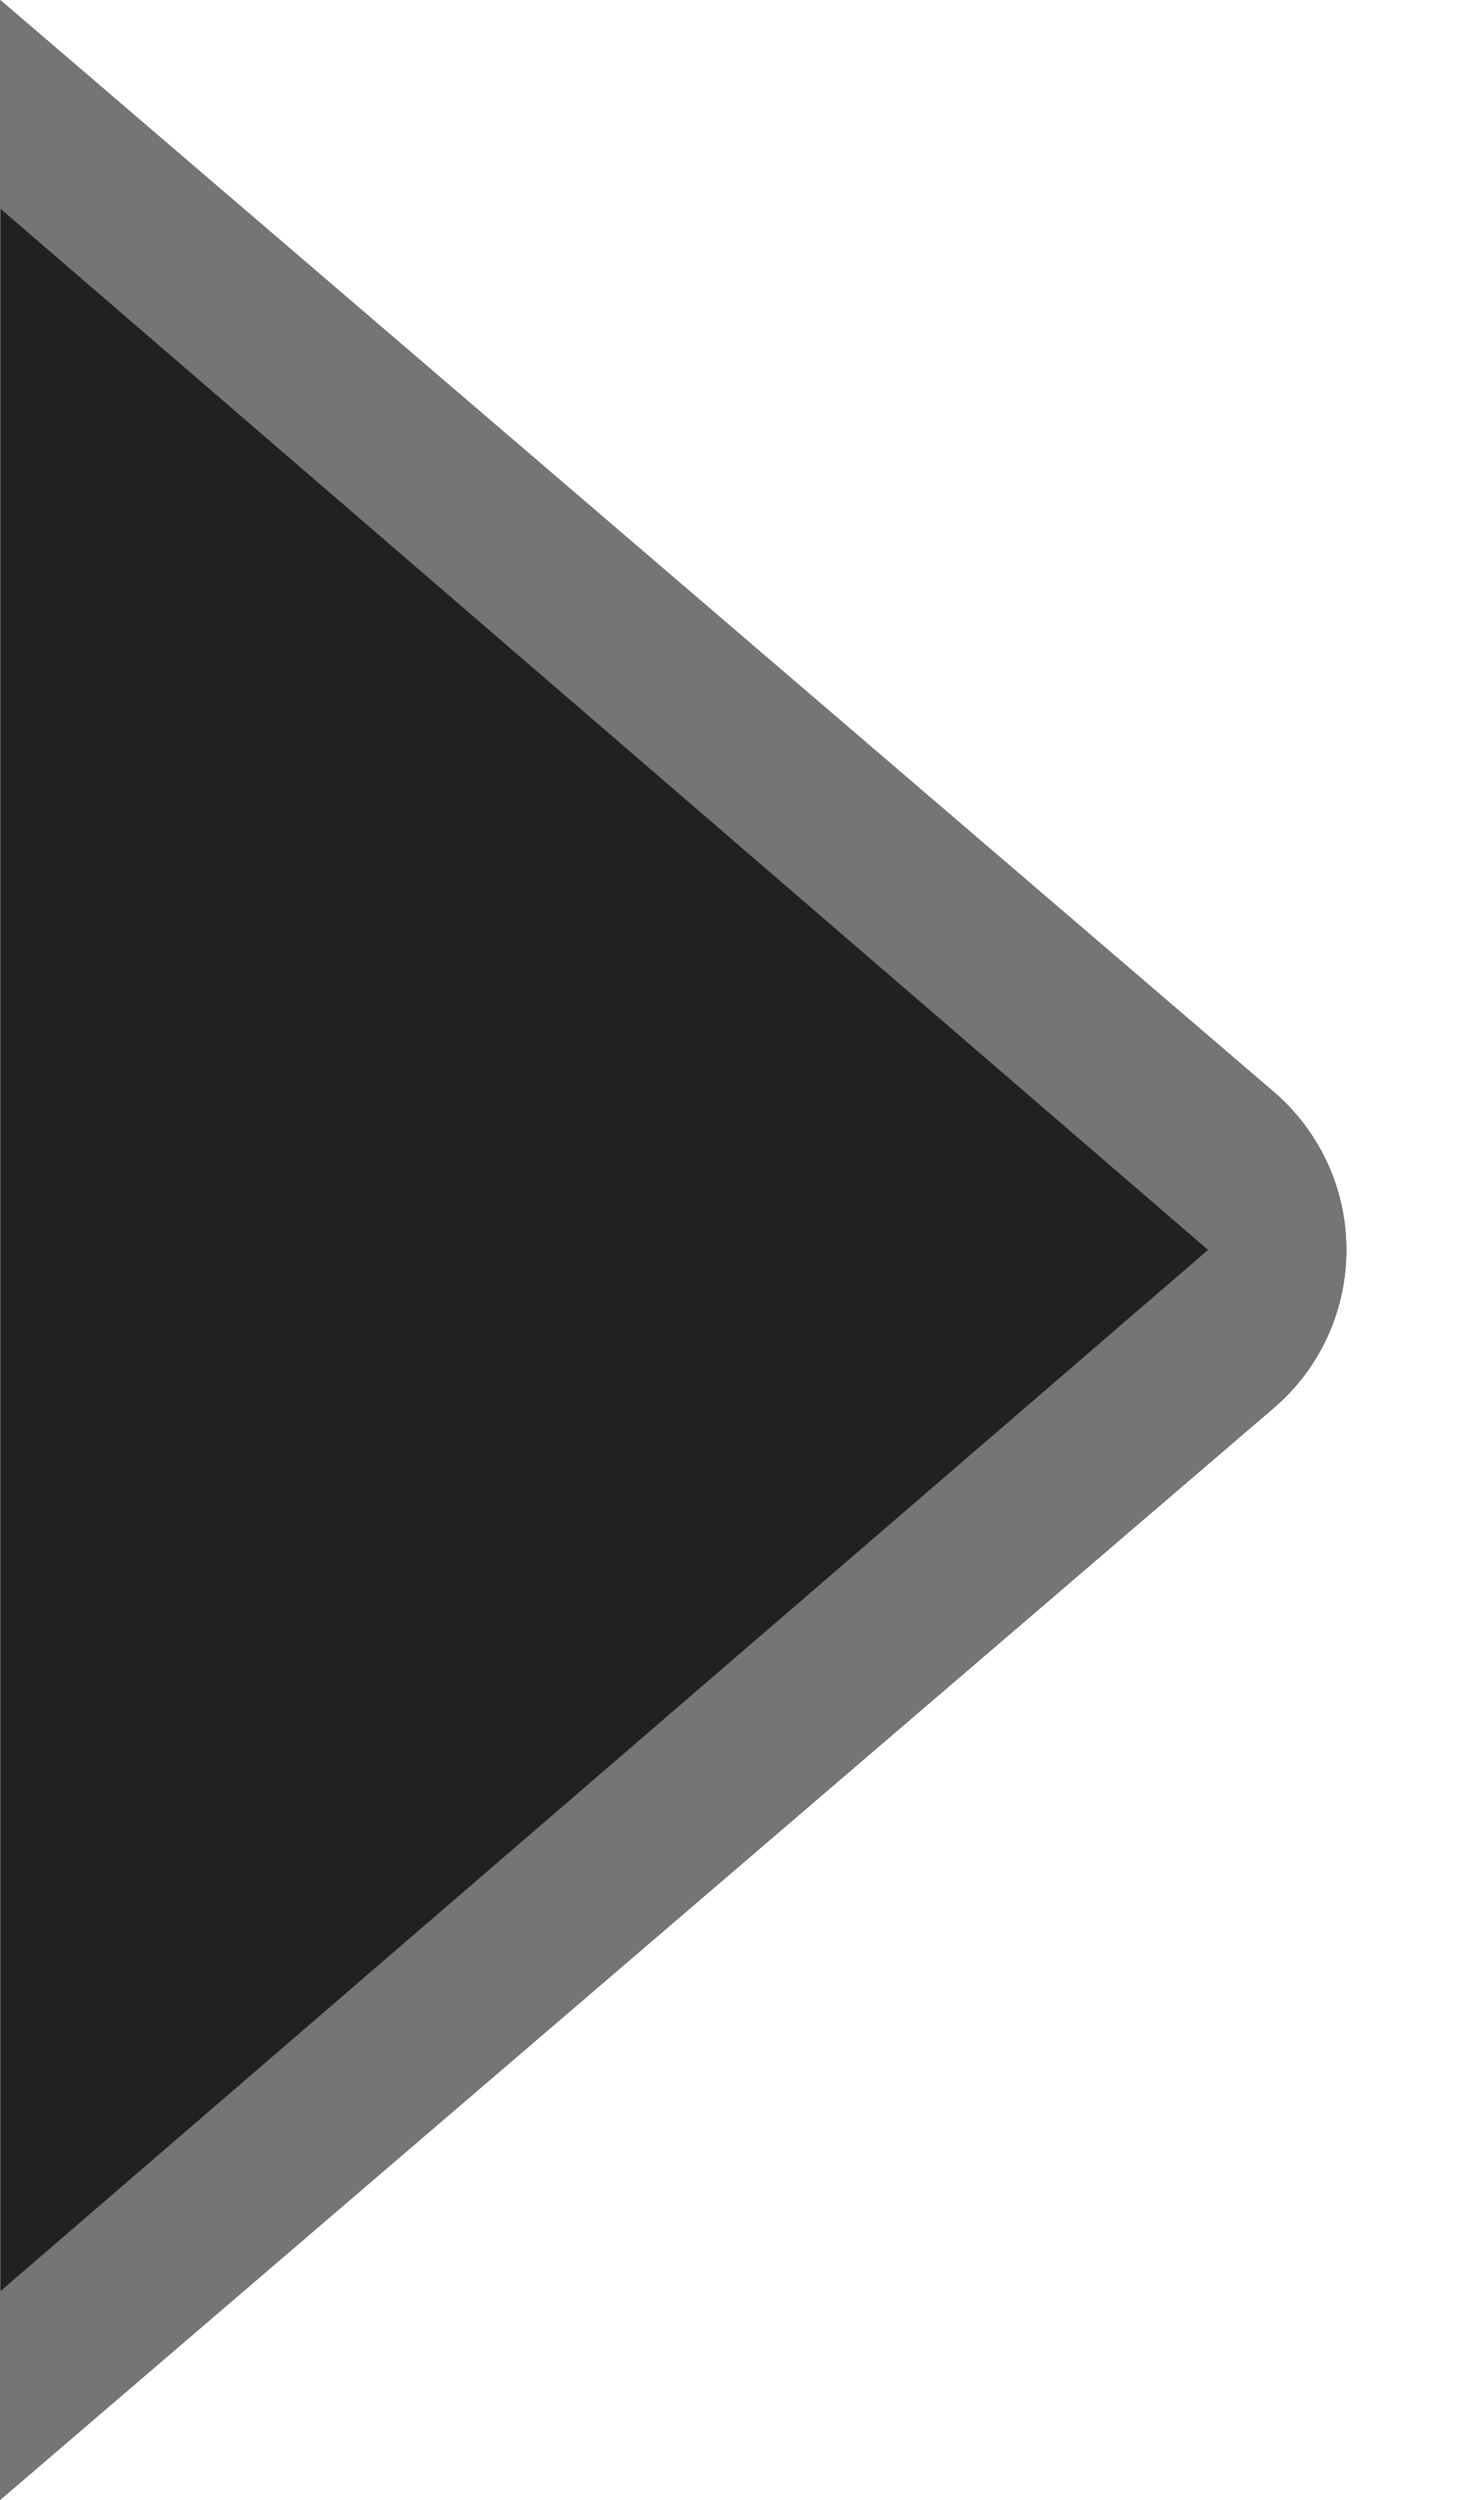   <svg
    width="7px"
    height="12px"
    viewBox="0 0 7 12"
    xmlns="http://www.w3.org/2000/svg"
  >
    <g stroke="none" strokeWidth="1" fill="none" fillRule="evenodd">
      <g transform="translate(3.5, 6) scale(-1, 1) rotate(90) translate(-3.5, -6) translate(-2.5, 2.5)">
        <path
          d="M6.759,0.349 L12,6.463 L-8.52651283e-14,6.463 L5.241,0.349 C5.6,-0.07 6.231,-0.119 6.651,0.241 C6.69,0.274 6.726,0.31 6.759,0.349 Z"
          fill="#212121"
          transform="translate(6, 3.232) rotate(180) translate(-6, -3.232) "
        />
        <path
          d="M0,-1.22124533e-13 L1,6.15771224e-14 L6,5.8 L11,-3.02737051e-14 L12,-1.22124533e-13 L6.759,6.114 C6.4,6.534 5.769,6.582 5.349,6.223 C5.31,6.189 5.274,6.153 5.241,6.114 L0,-1.22124533e-13 Z"
          fill="#757575"
        />
      </g>
    </g>
  </svg>